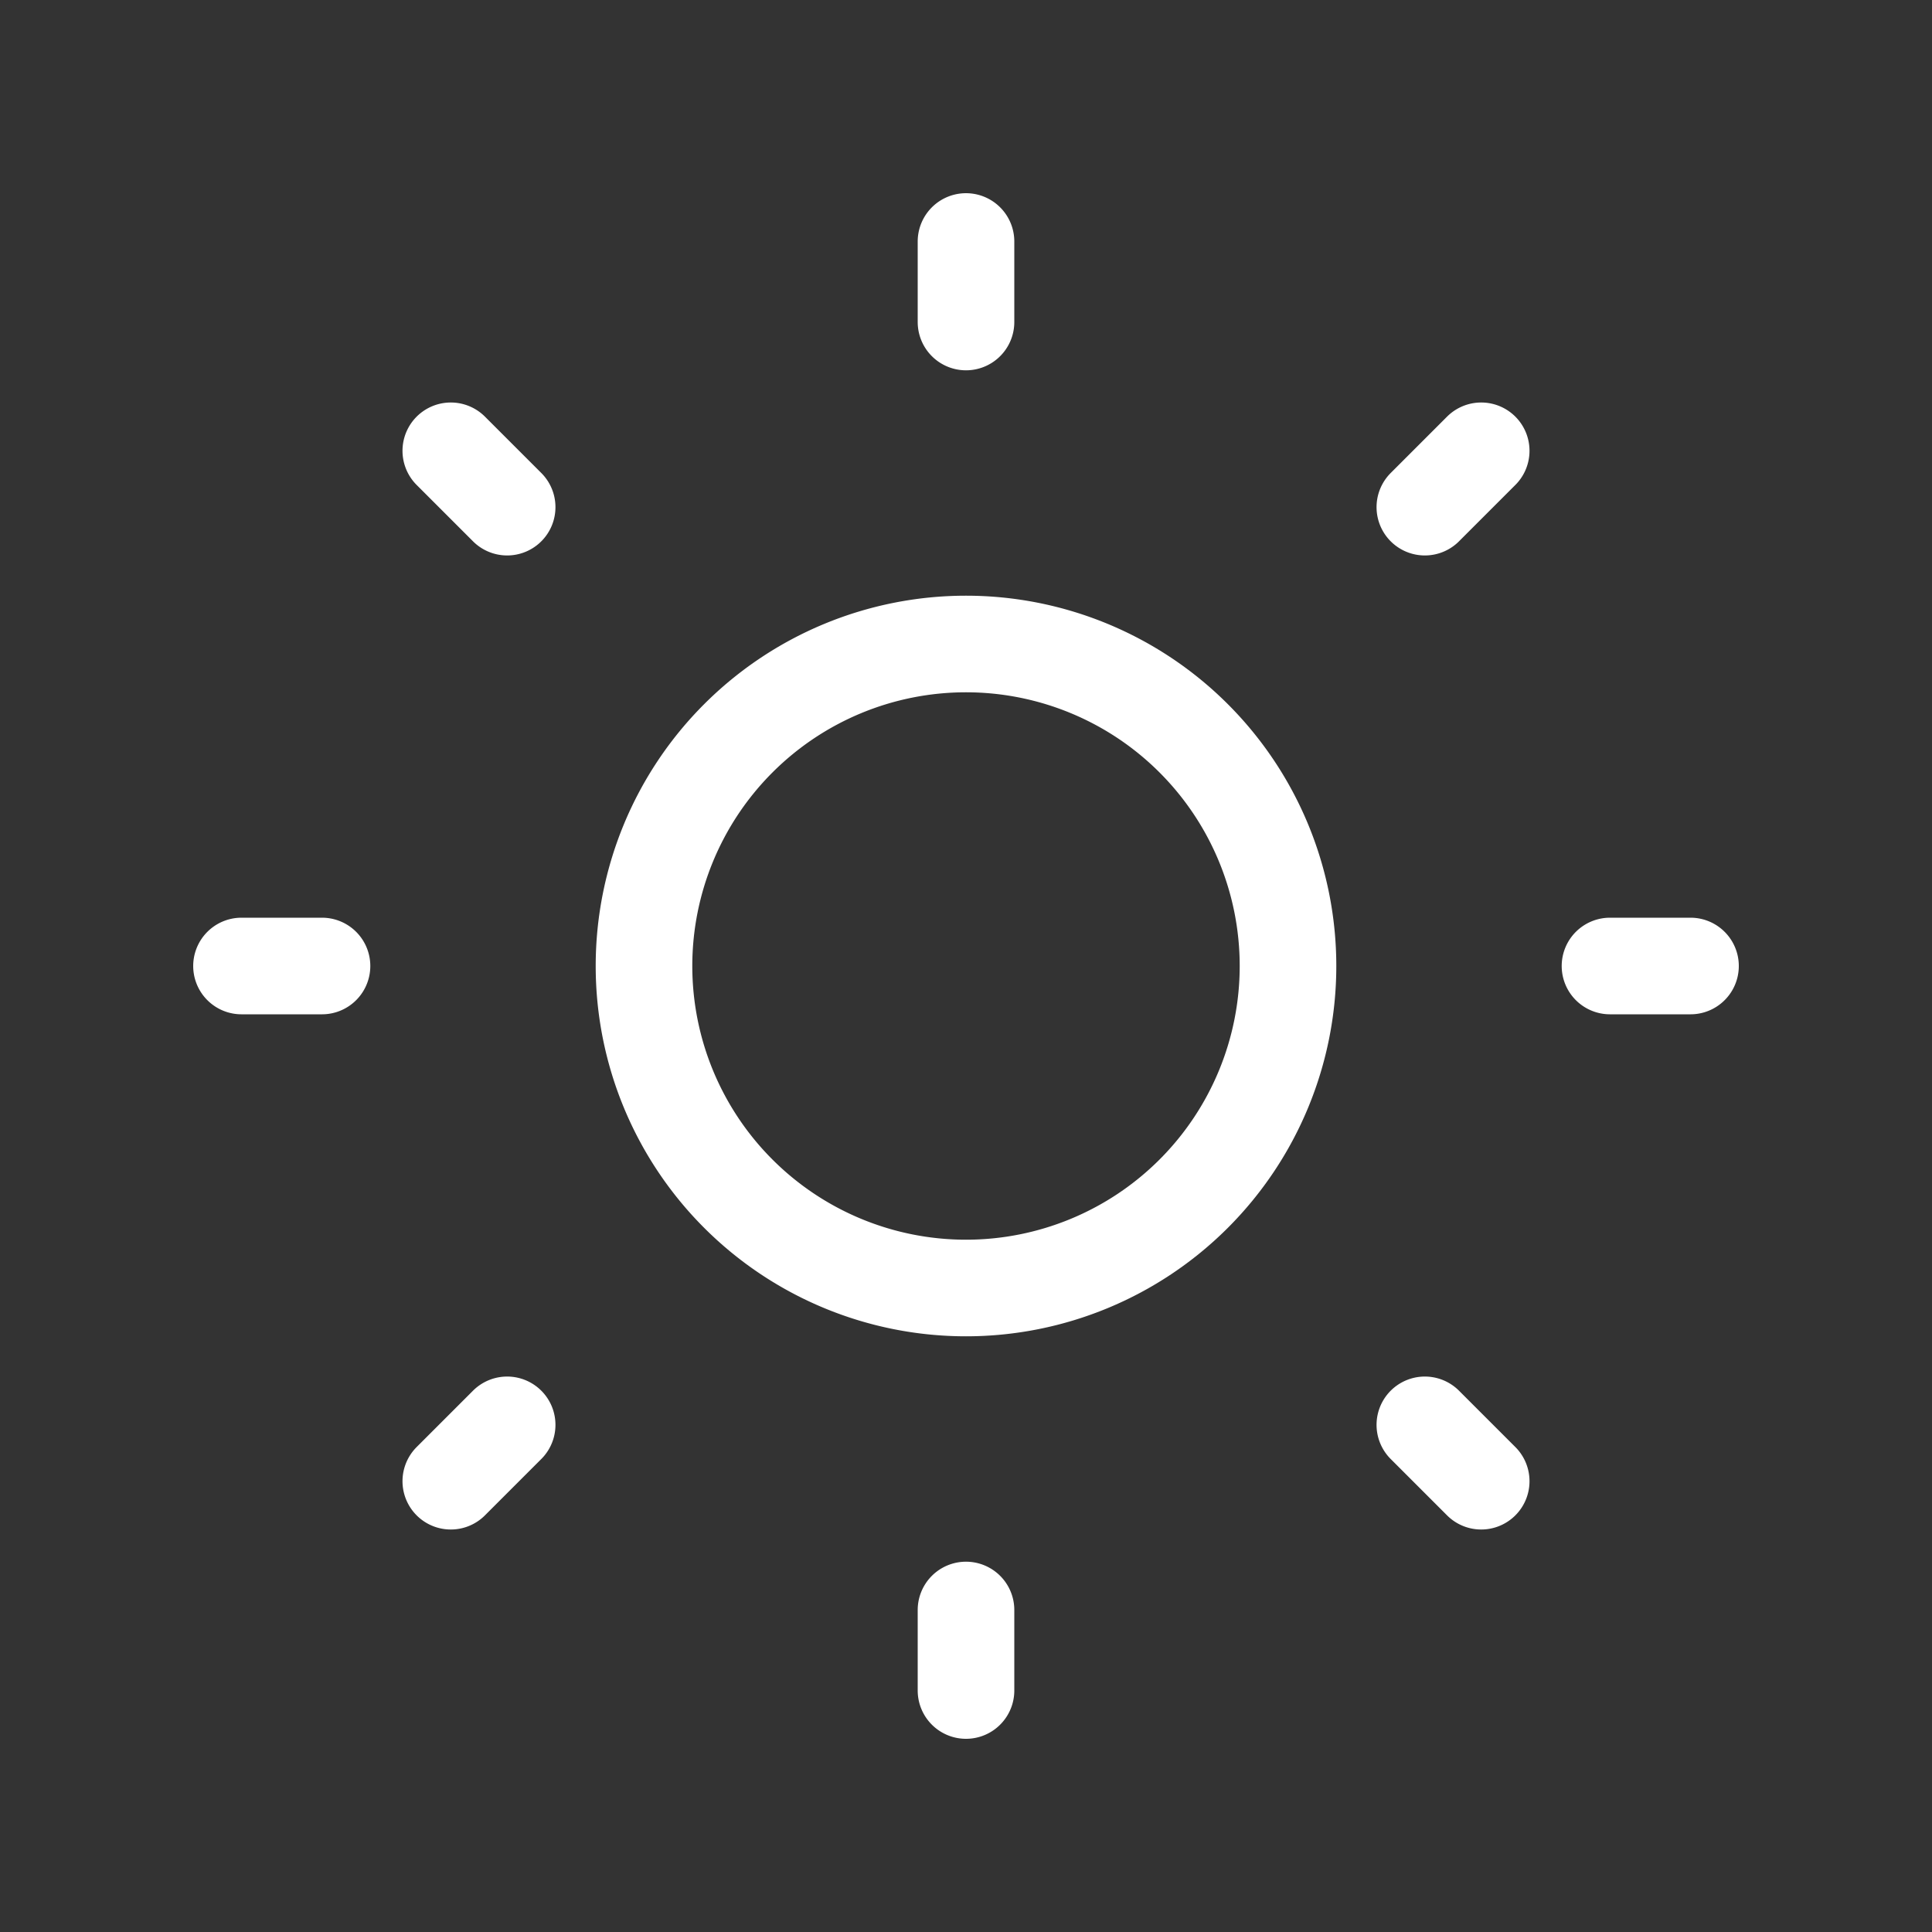 <svg xmlns="http://www.w3.org/2000/svg" width="30" height="30" fill="none"><rect width="100%" height="100%" fill="#333333" stroke="none"/><g stroke="#fff" stroke-linecap="round" stroke-linejoin="round" stroke-width="1.5" clip-path="url(#a)"><path d="M15 20a5 5 0 1 0 0-10 5 5 0 0 0 0 10ZM3.75 15H5M15 3.75V5m10 10h1.25M15 25v1.25M7 7l.875.875M23 7l-.875.875m0 14.25L23 23m-15.125-.875L7 23"/></g><defs><clipPath id="a"><path fill="#fff" d="M0 0h30v30H0z"/></clipPath></defs></svg>